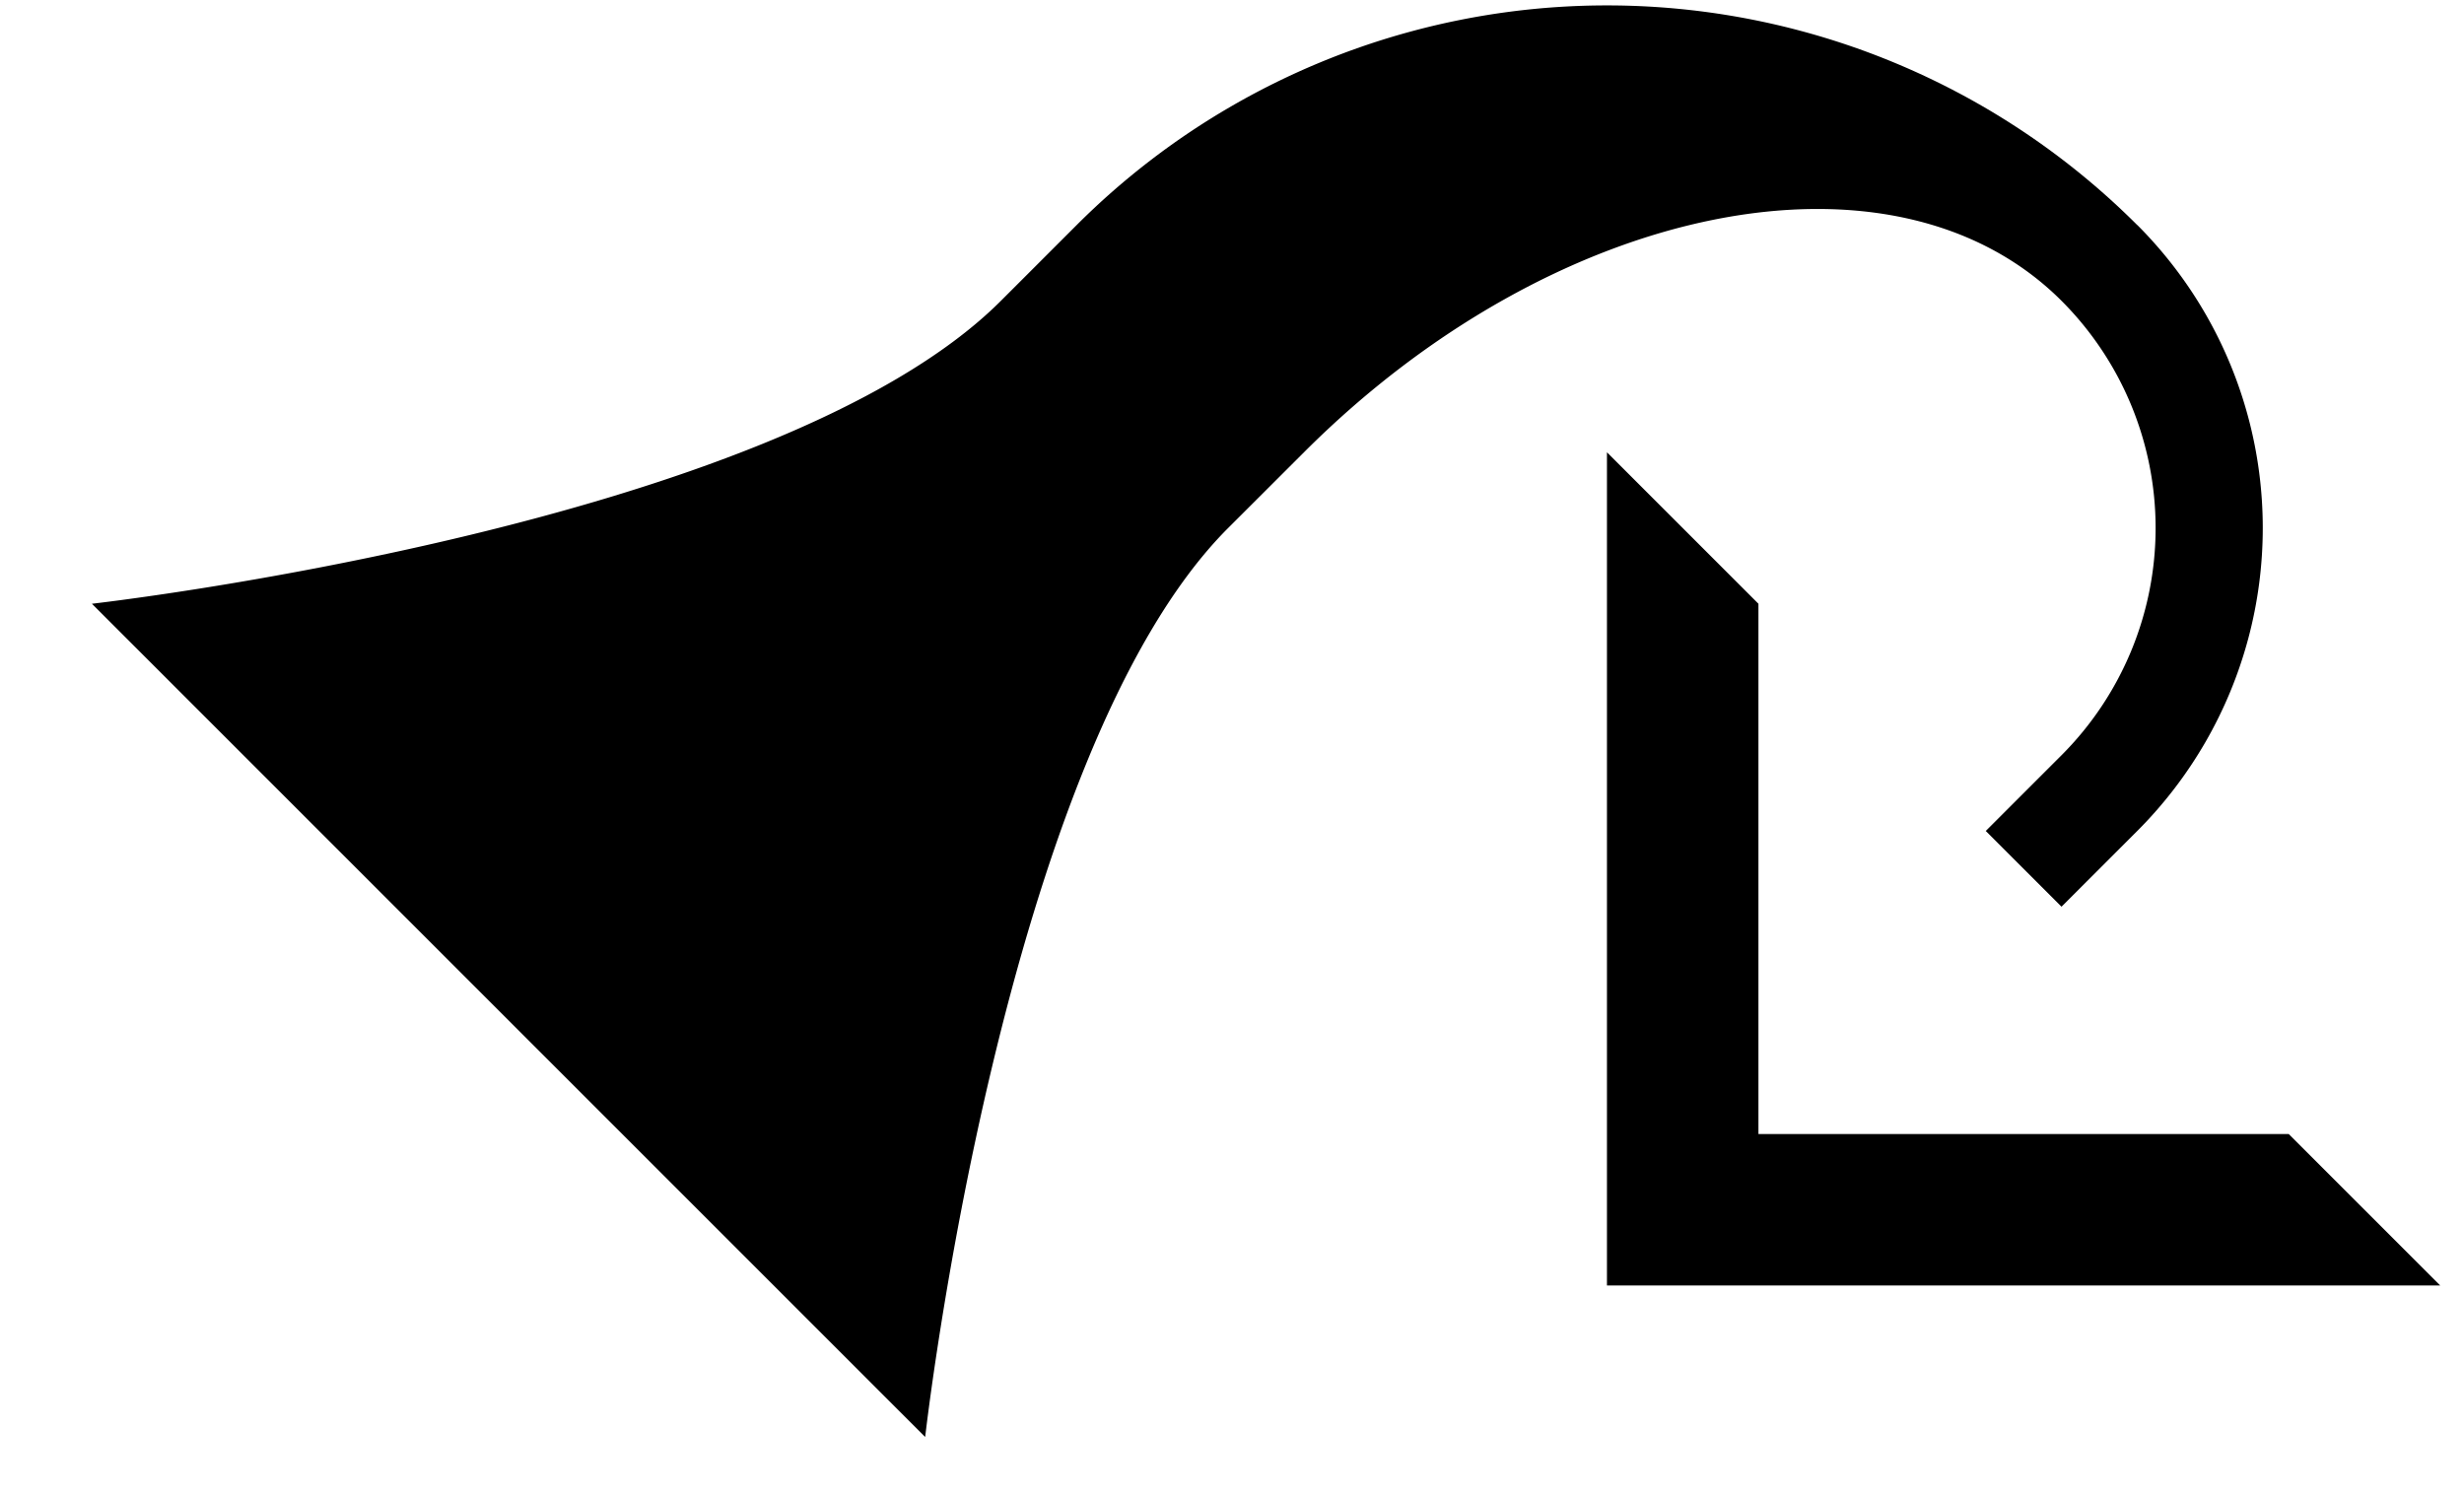 <svg xmlns="http://www.w3.org/2000/svg" version="1.0" width="23" height="14"><path d="M19.95 2.1a4 4 0 0 1 0 5.657l-.707.707-.707-.707.707-.707a3 3 0 0 0 0-4.242c-1.562-1.562-4.728-.93-7.071 1.414l-.708.707c-2.108 2.108-2.828 8.485-2.828 8.485L.858 5.636s6.377-.72 8.485-2.828l.707-.707a7 7 0 0 1 9.9 0z"/><path d="M22.778 12H15V4.222l1.414 1.414v4.95h4.95L22.778 12z"/></svg>